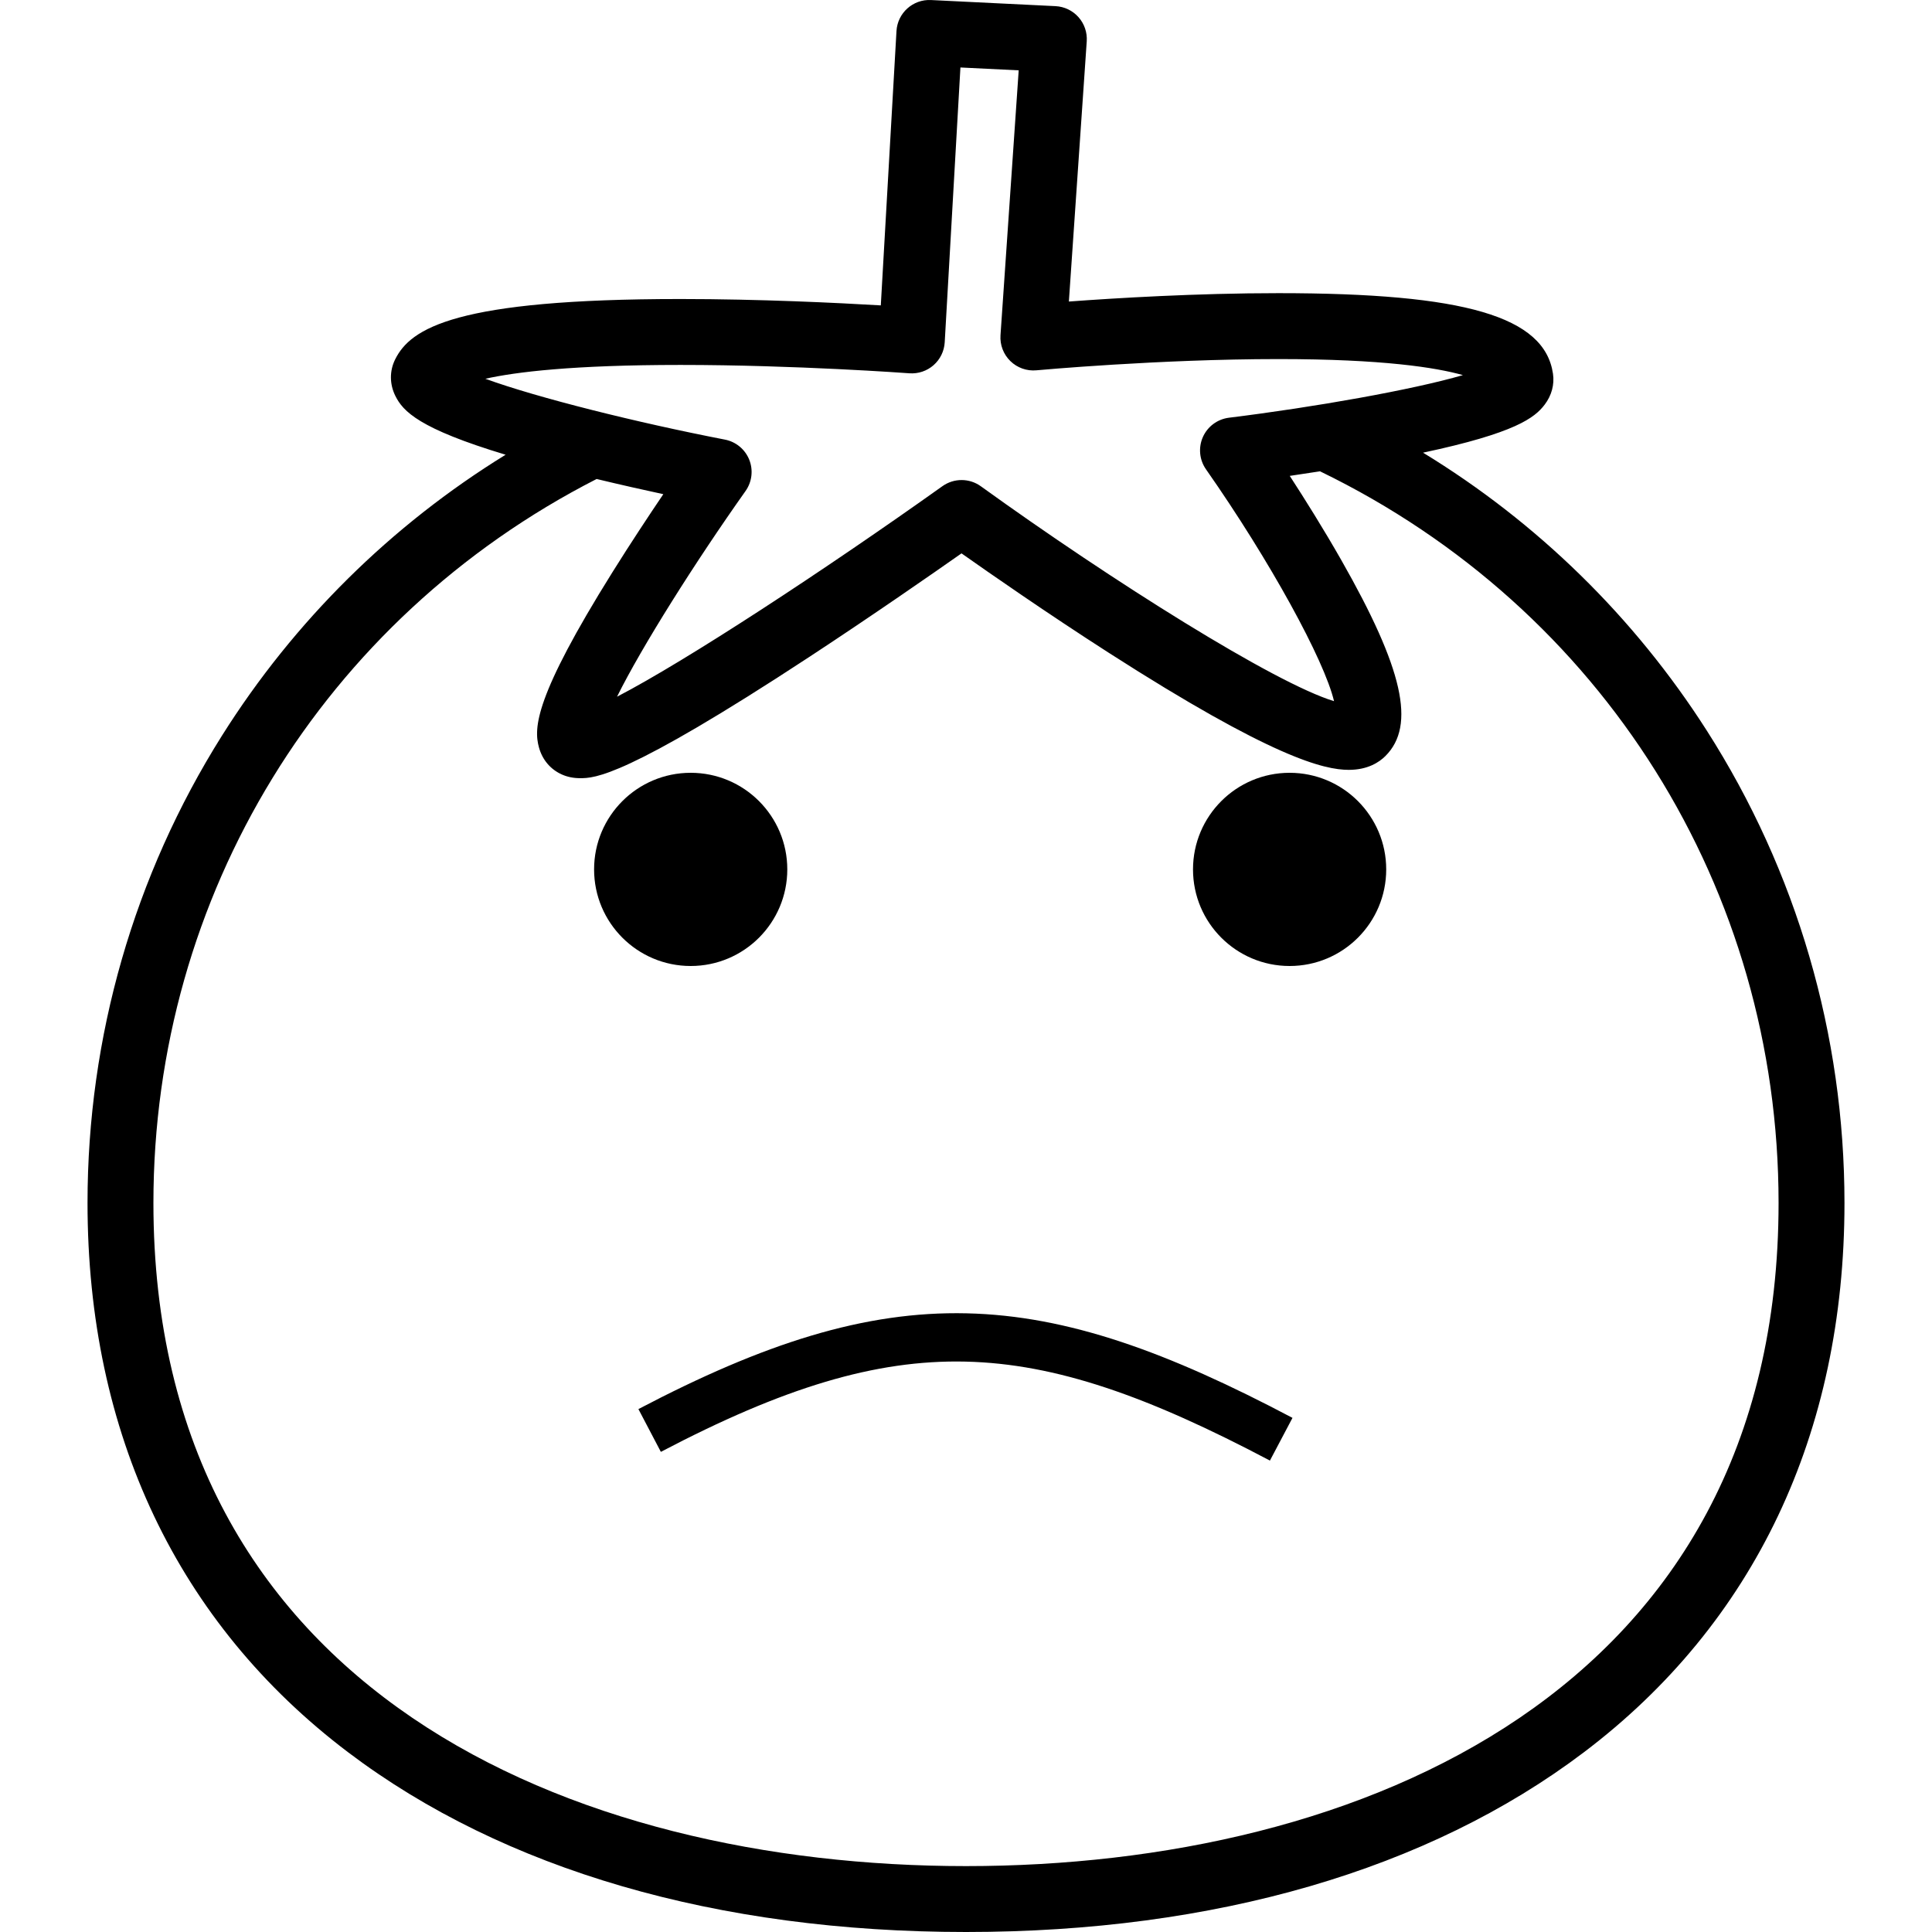 <svg width="800" height="800" viewBox="0 0 800 800" fill="none" xmlns="http://www.w3.org/2000/svg">
<g clip-path="url(#clip0_1_2)">
<path d="M706.72 302.483C676.701 255.508 636.49 216.255 589.252 187.441C627.603 179.282 635.499 172.955 639.603 167.569C642.494 163.777 643.723 159.225 643.056 154.745C639.575 131.053 606.633 121.39 529.363 121.39C495.37 121.39 461.716 123.448 442.597 124.863L449.995 17.11C450.246 13.451 449.017 9.849 446.583 7.108C444.149 4.366 440.717 2.725 437.054 2.543L385.506 0.016C378.018 -0.356 371.643 5.385 371.214 12.865L364.721 126.456C346.993 125.409 314.624 123.816 281.779 123.816C188.738 123.816 169.991 135.864 163.591 148.887C161.262 153.621 161.307 159.103 163.704 163.931C166.882 170.323 173.448 177.462 209.366 188.294C161.998 217.488 121.754 257.206 91.925 304.598C55.498 362.477 36.241 429.392 36.241 498.103C36.241 593.558 73.574 672.234 144.205 725.625C208.573 774.283 297.025 800 400 800C502.975 800 591.427 774.287 655.795 725.625C726.43 672.234 763.759 593.558 763.759 498.103C763.747 428.511 744.029 360.864 706.72 302.483ZM281.779 151.11C329.418 151.11 376.086 154.535 376.551 154.571C380.206 154.838 383.804 153.633 386.557 151.224C389.31 148.81 390.976 145.394 391.186 141.743L397.691 27.941L421.82 29.126L414.284 138.816C414.009 142.806 415.501 146.72 418.367 149.513C421.226 152.307 425.184 153.71 429.154 153.338C429.659 153.294 479.938 148.685 529.367 148.685C572.554 148.685 594.637 152.182 605.763 155.327C584.869 161.412 544.266 168.6 508.885 172.967C504.135 173.557 500.039 176.589 498.091 180.96C496.146 185.334 496.631 190.408 499.372 194.33C525.959 232.322 548.393 273.382 552.396 290.342C527.839 282.895 460.717 240.711 406.149 201.356C403.768 199.638 400.966 198.777 398.169 198.777C395.395 198.777 392.622 199.622 390.252 201.308C341.442 236.078 284.043 273.693 255.496 288.495C265.713 267.859 287.864 232.75 308.714 203.317C311.394 199.533 311.968 194.649 310.242 190.347C308.516 186.046 304.723 182.912 300.171 182.031C263.901 175.008 222.582 164.715 200.976 156.839C213.51 154.033 237.246 151.11 281.779 151.11ZM399.992 772.714C237.335 772.714 63.527 700.575 63.527 498.107C63.527 370.862 133.794 256.216 247.05 198.34C257.198 200.782 266.78 202.925 274.668 204.627C268.688 213.473 261.112 224.919 253.604 236.931C221.325 288.576 220.965 301.452 223.164 309.47C224.575 314.612 227.951 318.603 232.673 320.705C234.937 321.716 237.46 322.225 240.169 322.225C246.161 322.225 258.629 322.225 335.288 271.906C361.208 254.894 385.922 237.719 398.14 229.14C410.002 237.509 433.662 253.968 459.056 270.265C526.796 313.747 548.26 318.781 558.513 318.781H558.521C566.32 318.777 571.079 315.655 573.698 313.032C586.325 300.409 581.024 276.916 555.412 231.942C548.038 218.996 540.275 206.62 534.061 197.055C537.914 196.493 542.139 195.854 546.602 195.155C546.655 195.183 546.703 195.215 546.752 195.239C663.768 252.051 736.469 368.101 736.469 498.103C736.457 700.575 562.649 772.714 399.992 772.714Z" fill="black"/>
<circle cx="286" cy="360" r="40" fill="black"/>
<circle cx="534" cy="360" r="40" fill="black"/>
<path d="M269 592.33C371.456 538.572 428.699 542.17 530.52 595.953" stroke="black" stroke-width="20"/>
</g>
<defs>
<clipPath id="clip0_1_2">
<rect width="800" height="800" fill="white"/>
</clipPath>
</defs>
</svg>
